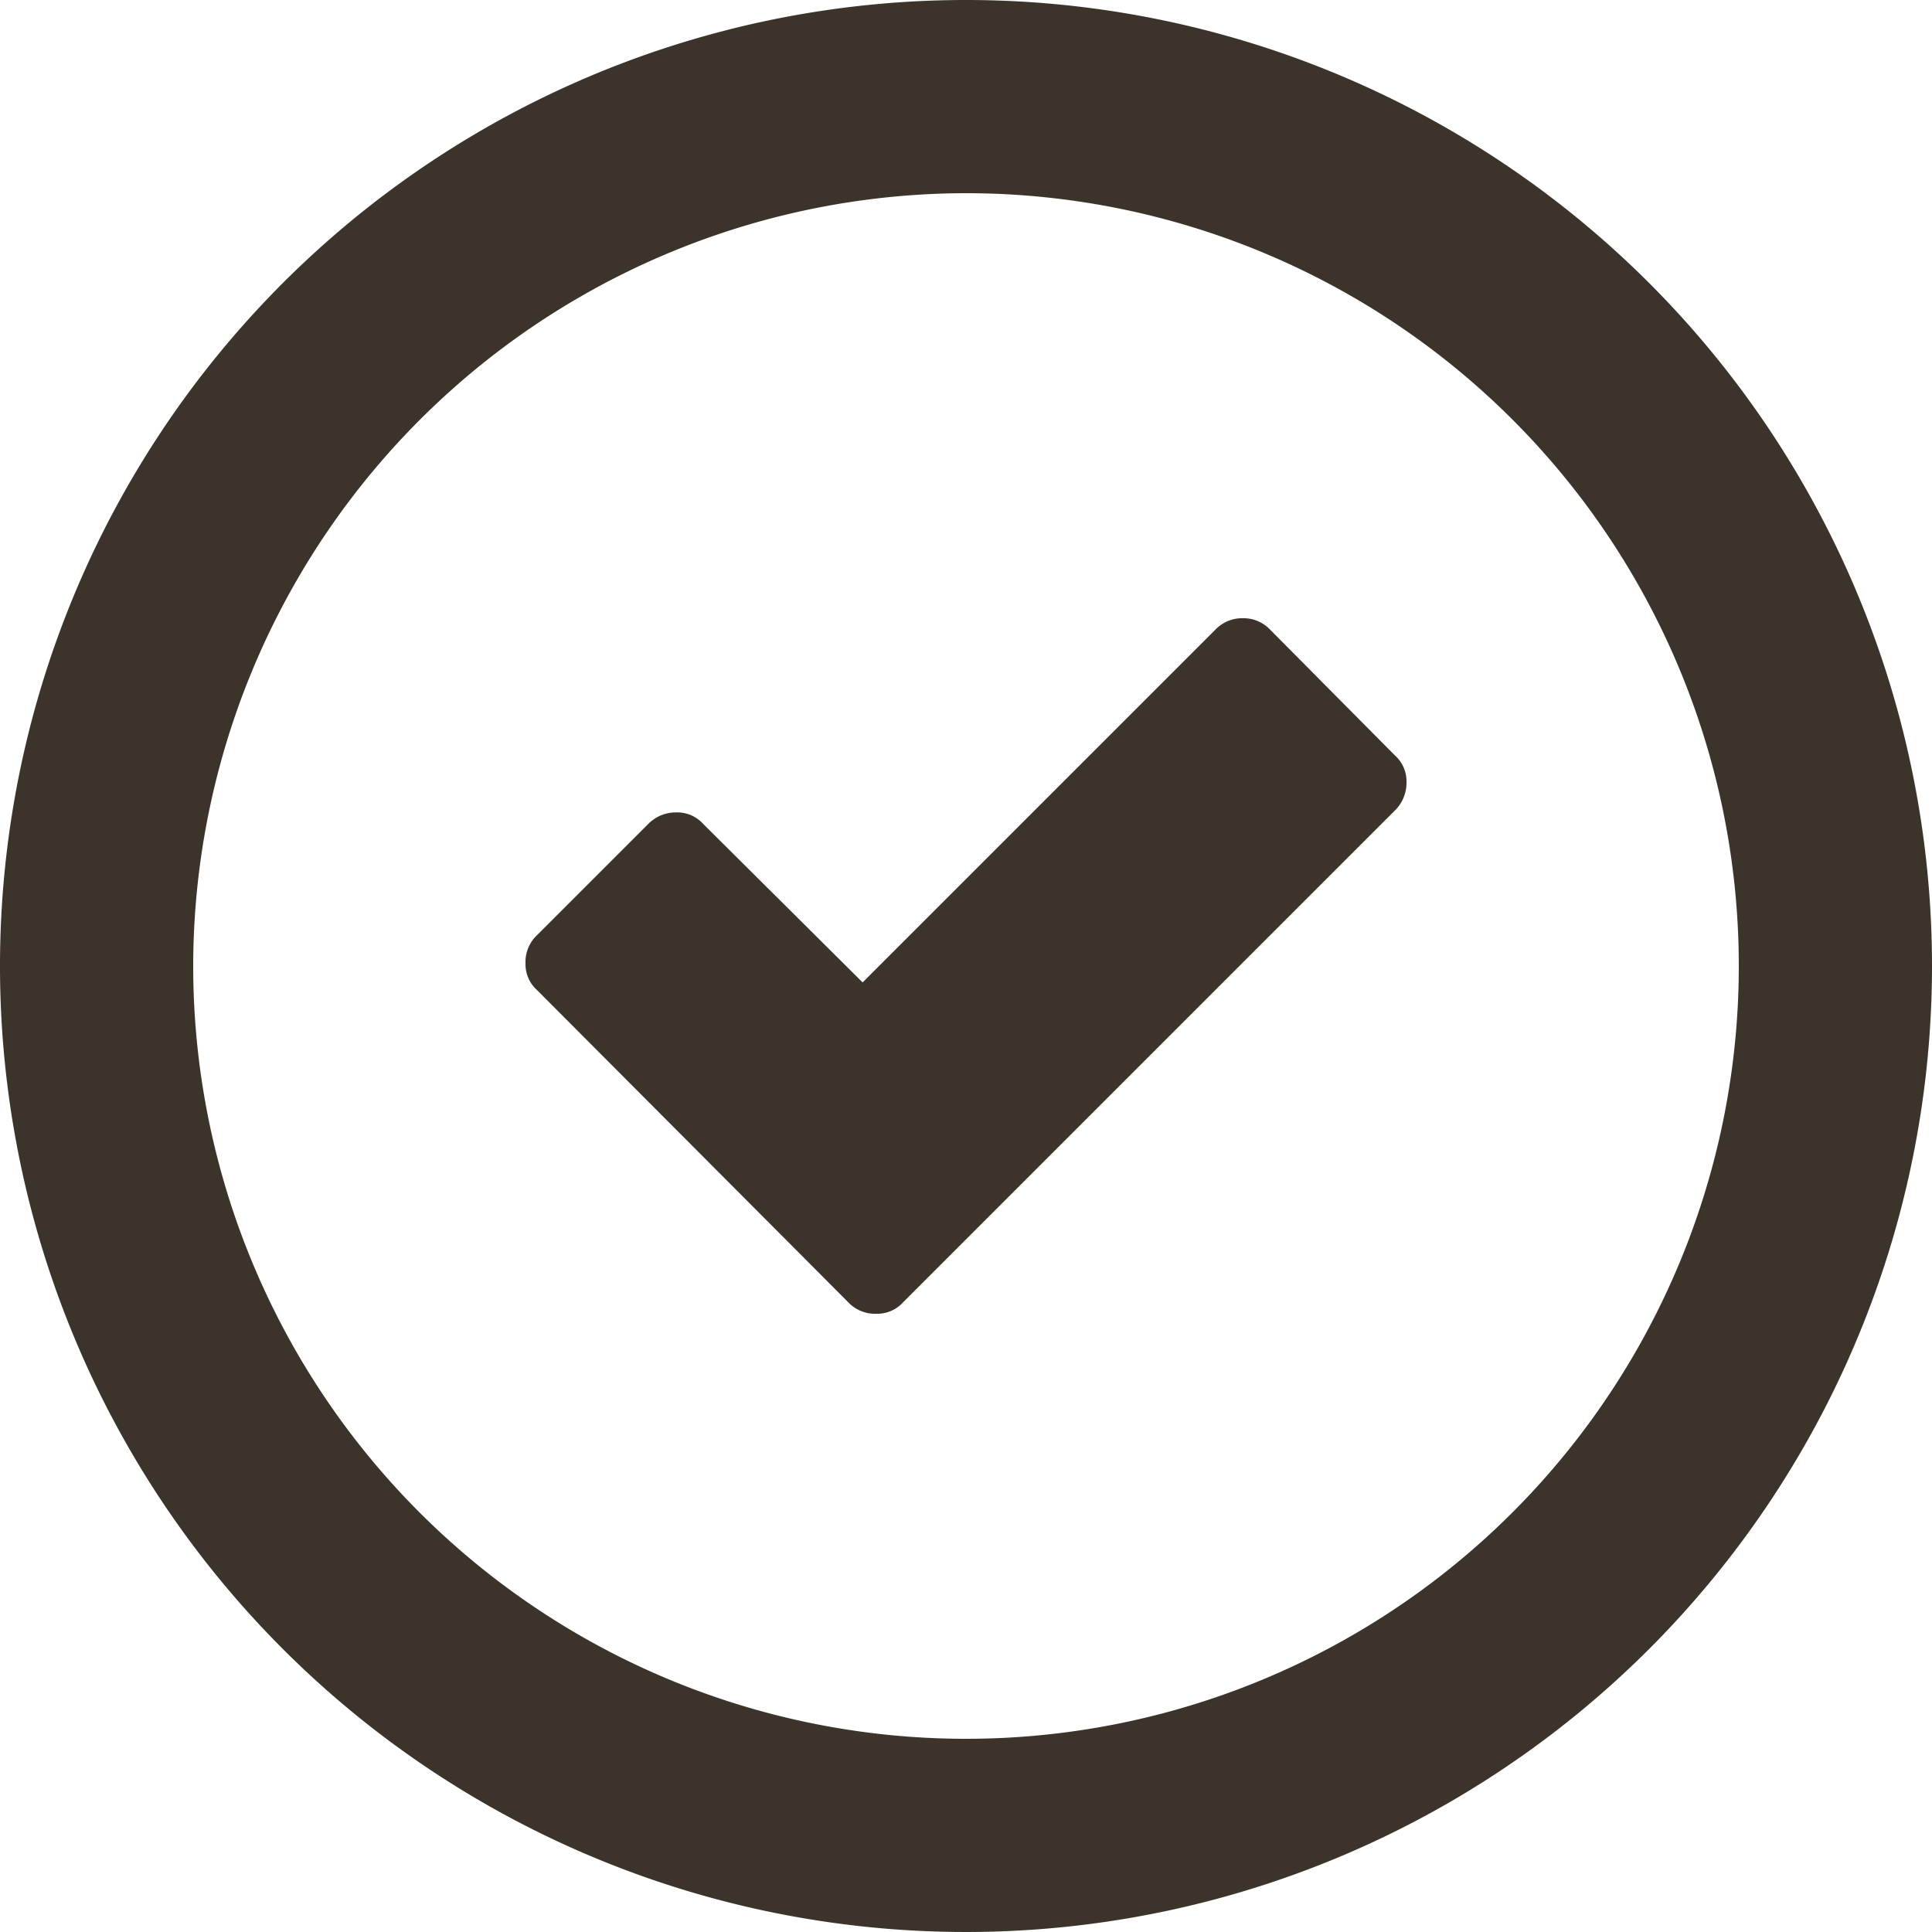 <svg xmlns="http://www.w3.org/2000/svg" width="200" height="200" viewBox="0 0 200 200"><path fill="#3c342b" d="M100 20a80 80 0 1 1-80 80 80.1 80.1 0 0 1 80-80m0-20a100 100 0 1 0 100 100A100 100 0 0 0 100 0z"/><path fill="#3c342b" d="M93.5 134.8a3.6 3.6 0 0 1-2.8 1.2 3.8 3.8 0 0 1-2.9-1.2m0 0l-32.2-32.3a3.6 3.6 0 0 1-1.2-2.8 3.8 3.8 0 0 1 1.2-2.9l11.5-11.5a4 4 0 0 1 2.9-1.2 3.6 3.6 0 0 1 2.8 1.2l16.5 16.4 36.5-36.5a3.8 3.8 0 0 1 2.8-1.2 3.8 3.8 0 0 1 2.9 1.2l12.9 13a3.6 3.6 0 0 1 1.2 2.8 4 4 0 0 1-1.2 2.9l-50.9 50.9"/></svg>